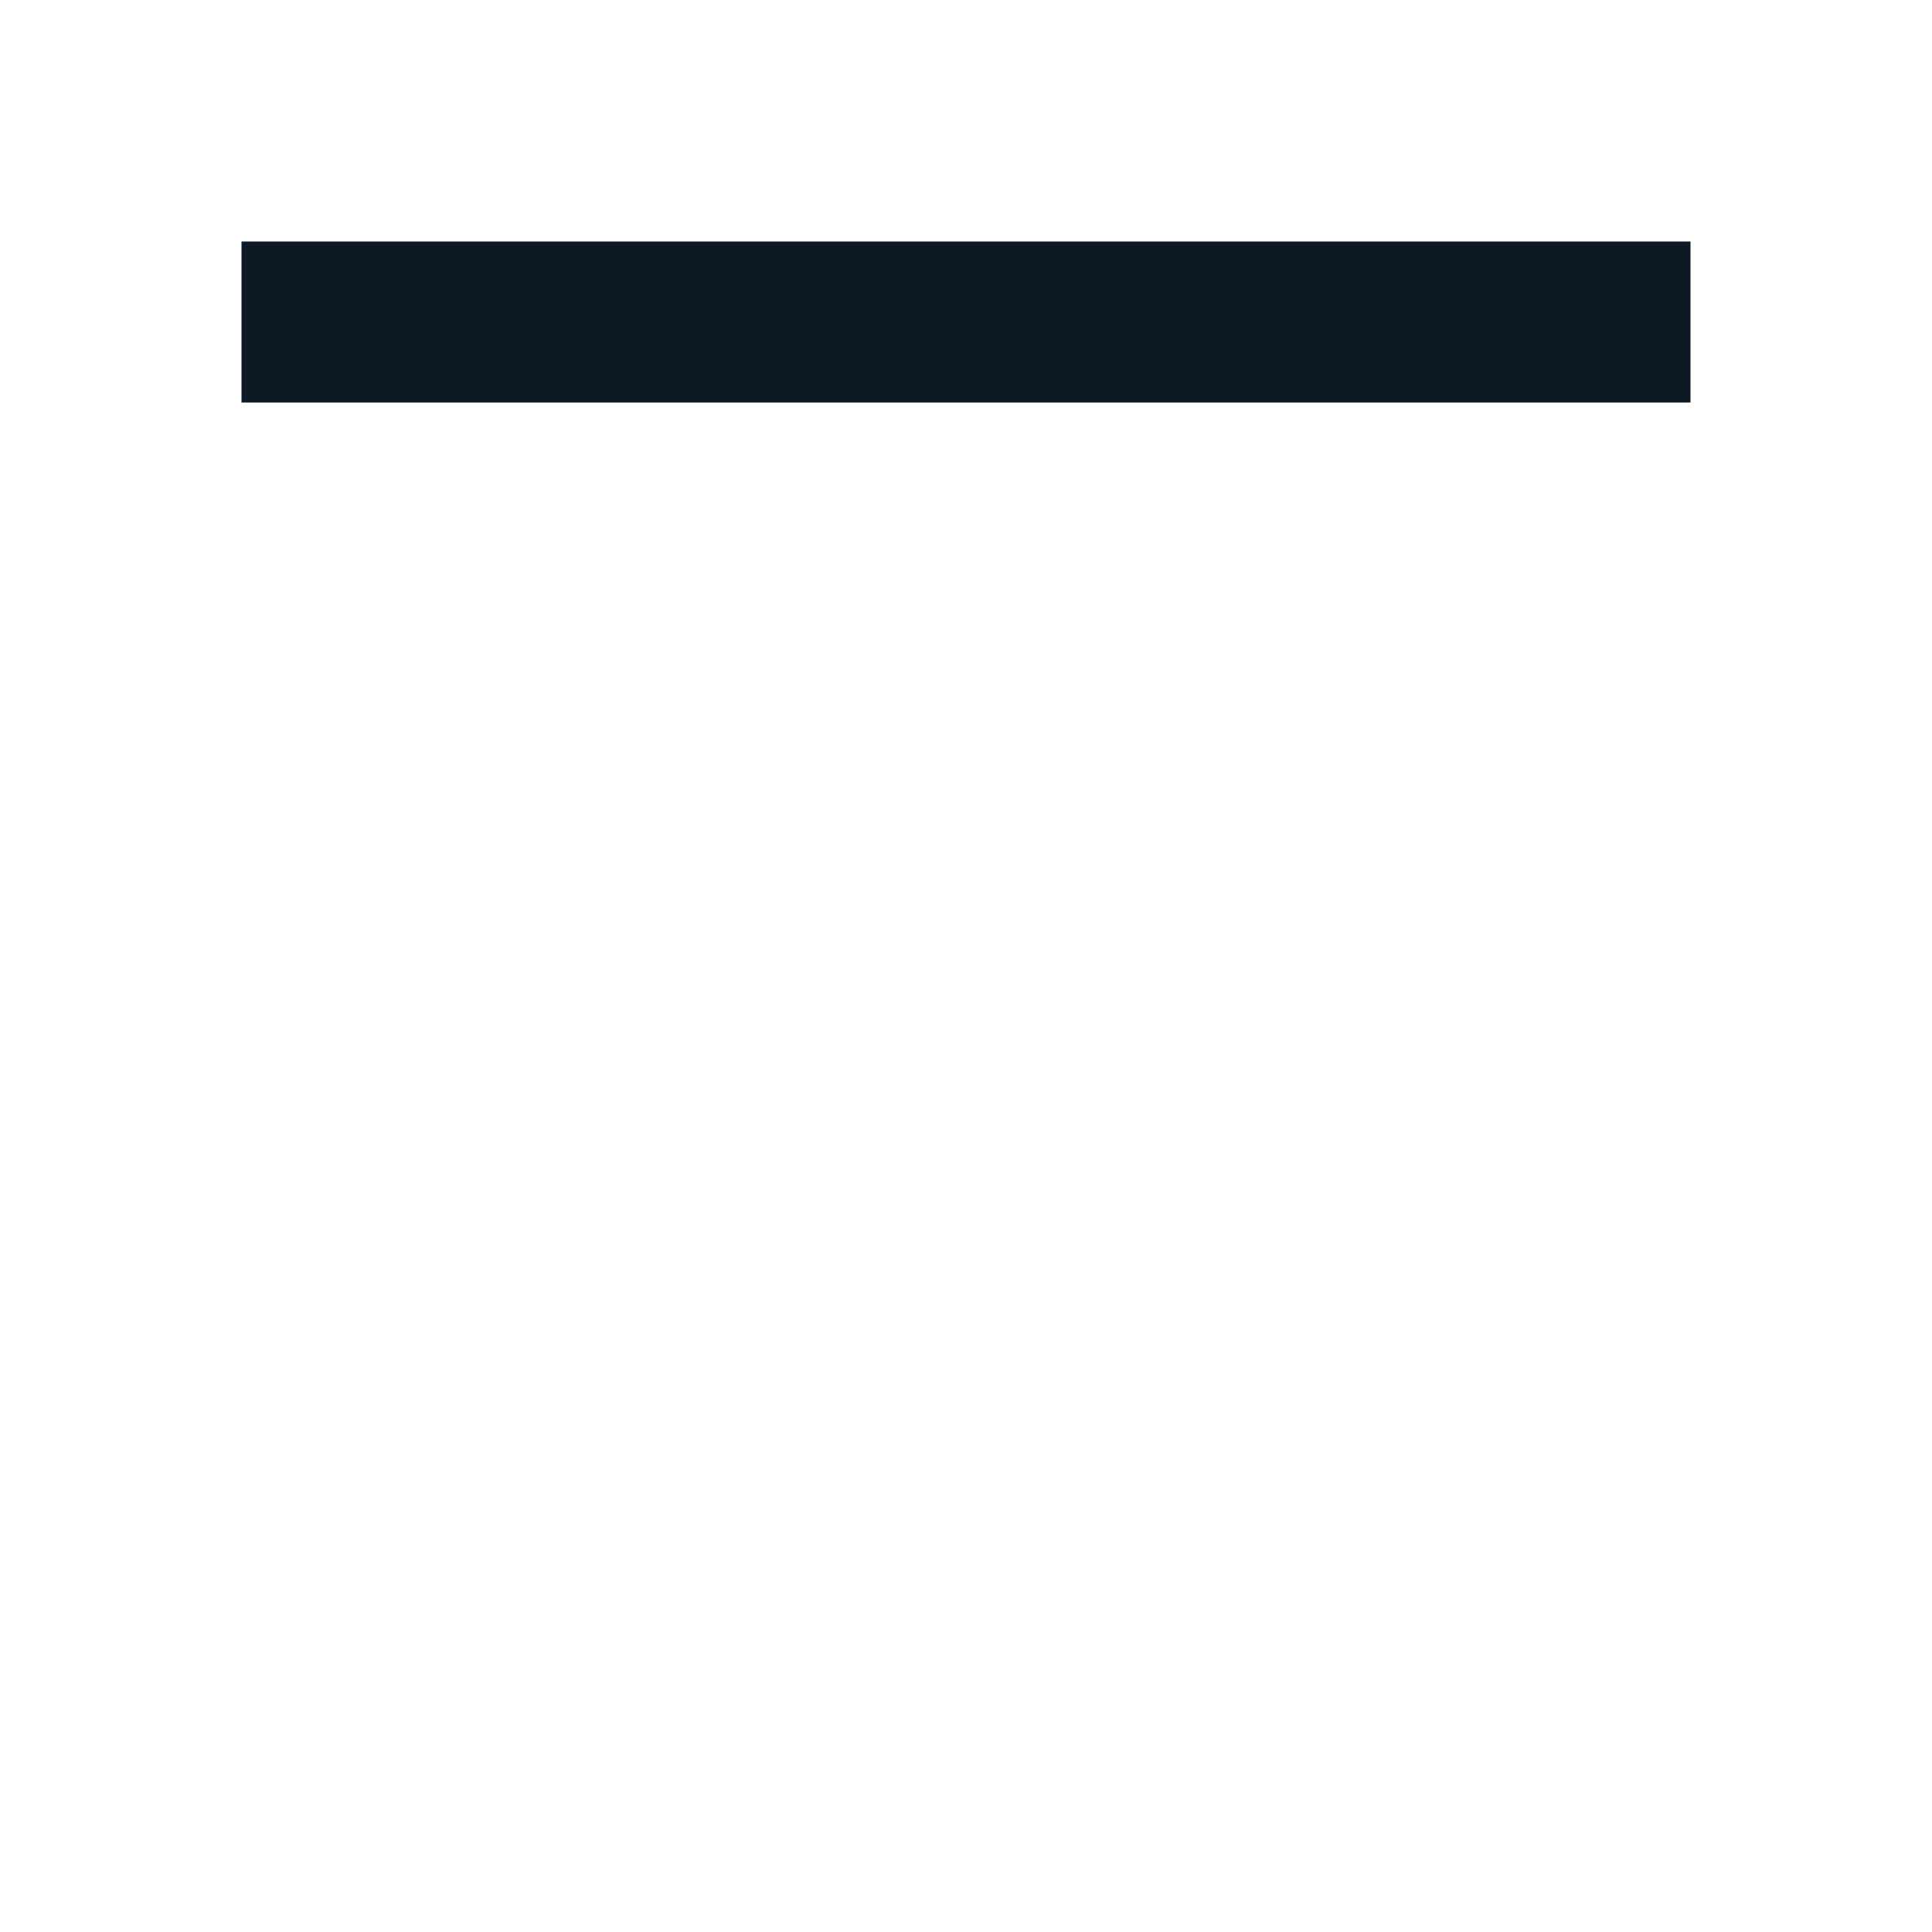 <svg width="24" height="24" viewBox="0 0 24 24" fill="none" xmlns="http://www.w3.org/2000/svg">
<g clip-path="url(#clip0_1_1267)">
<path d="M3 3H21V5H3V3Z" fill="#0D1A26"/>
</g>
<defs>
<clipPath id="clip0_1_1267">
<rect width="24" height="24" fill="white"/>
</clipPath>
</defs>
</svg>
